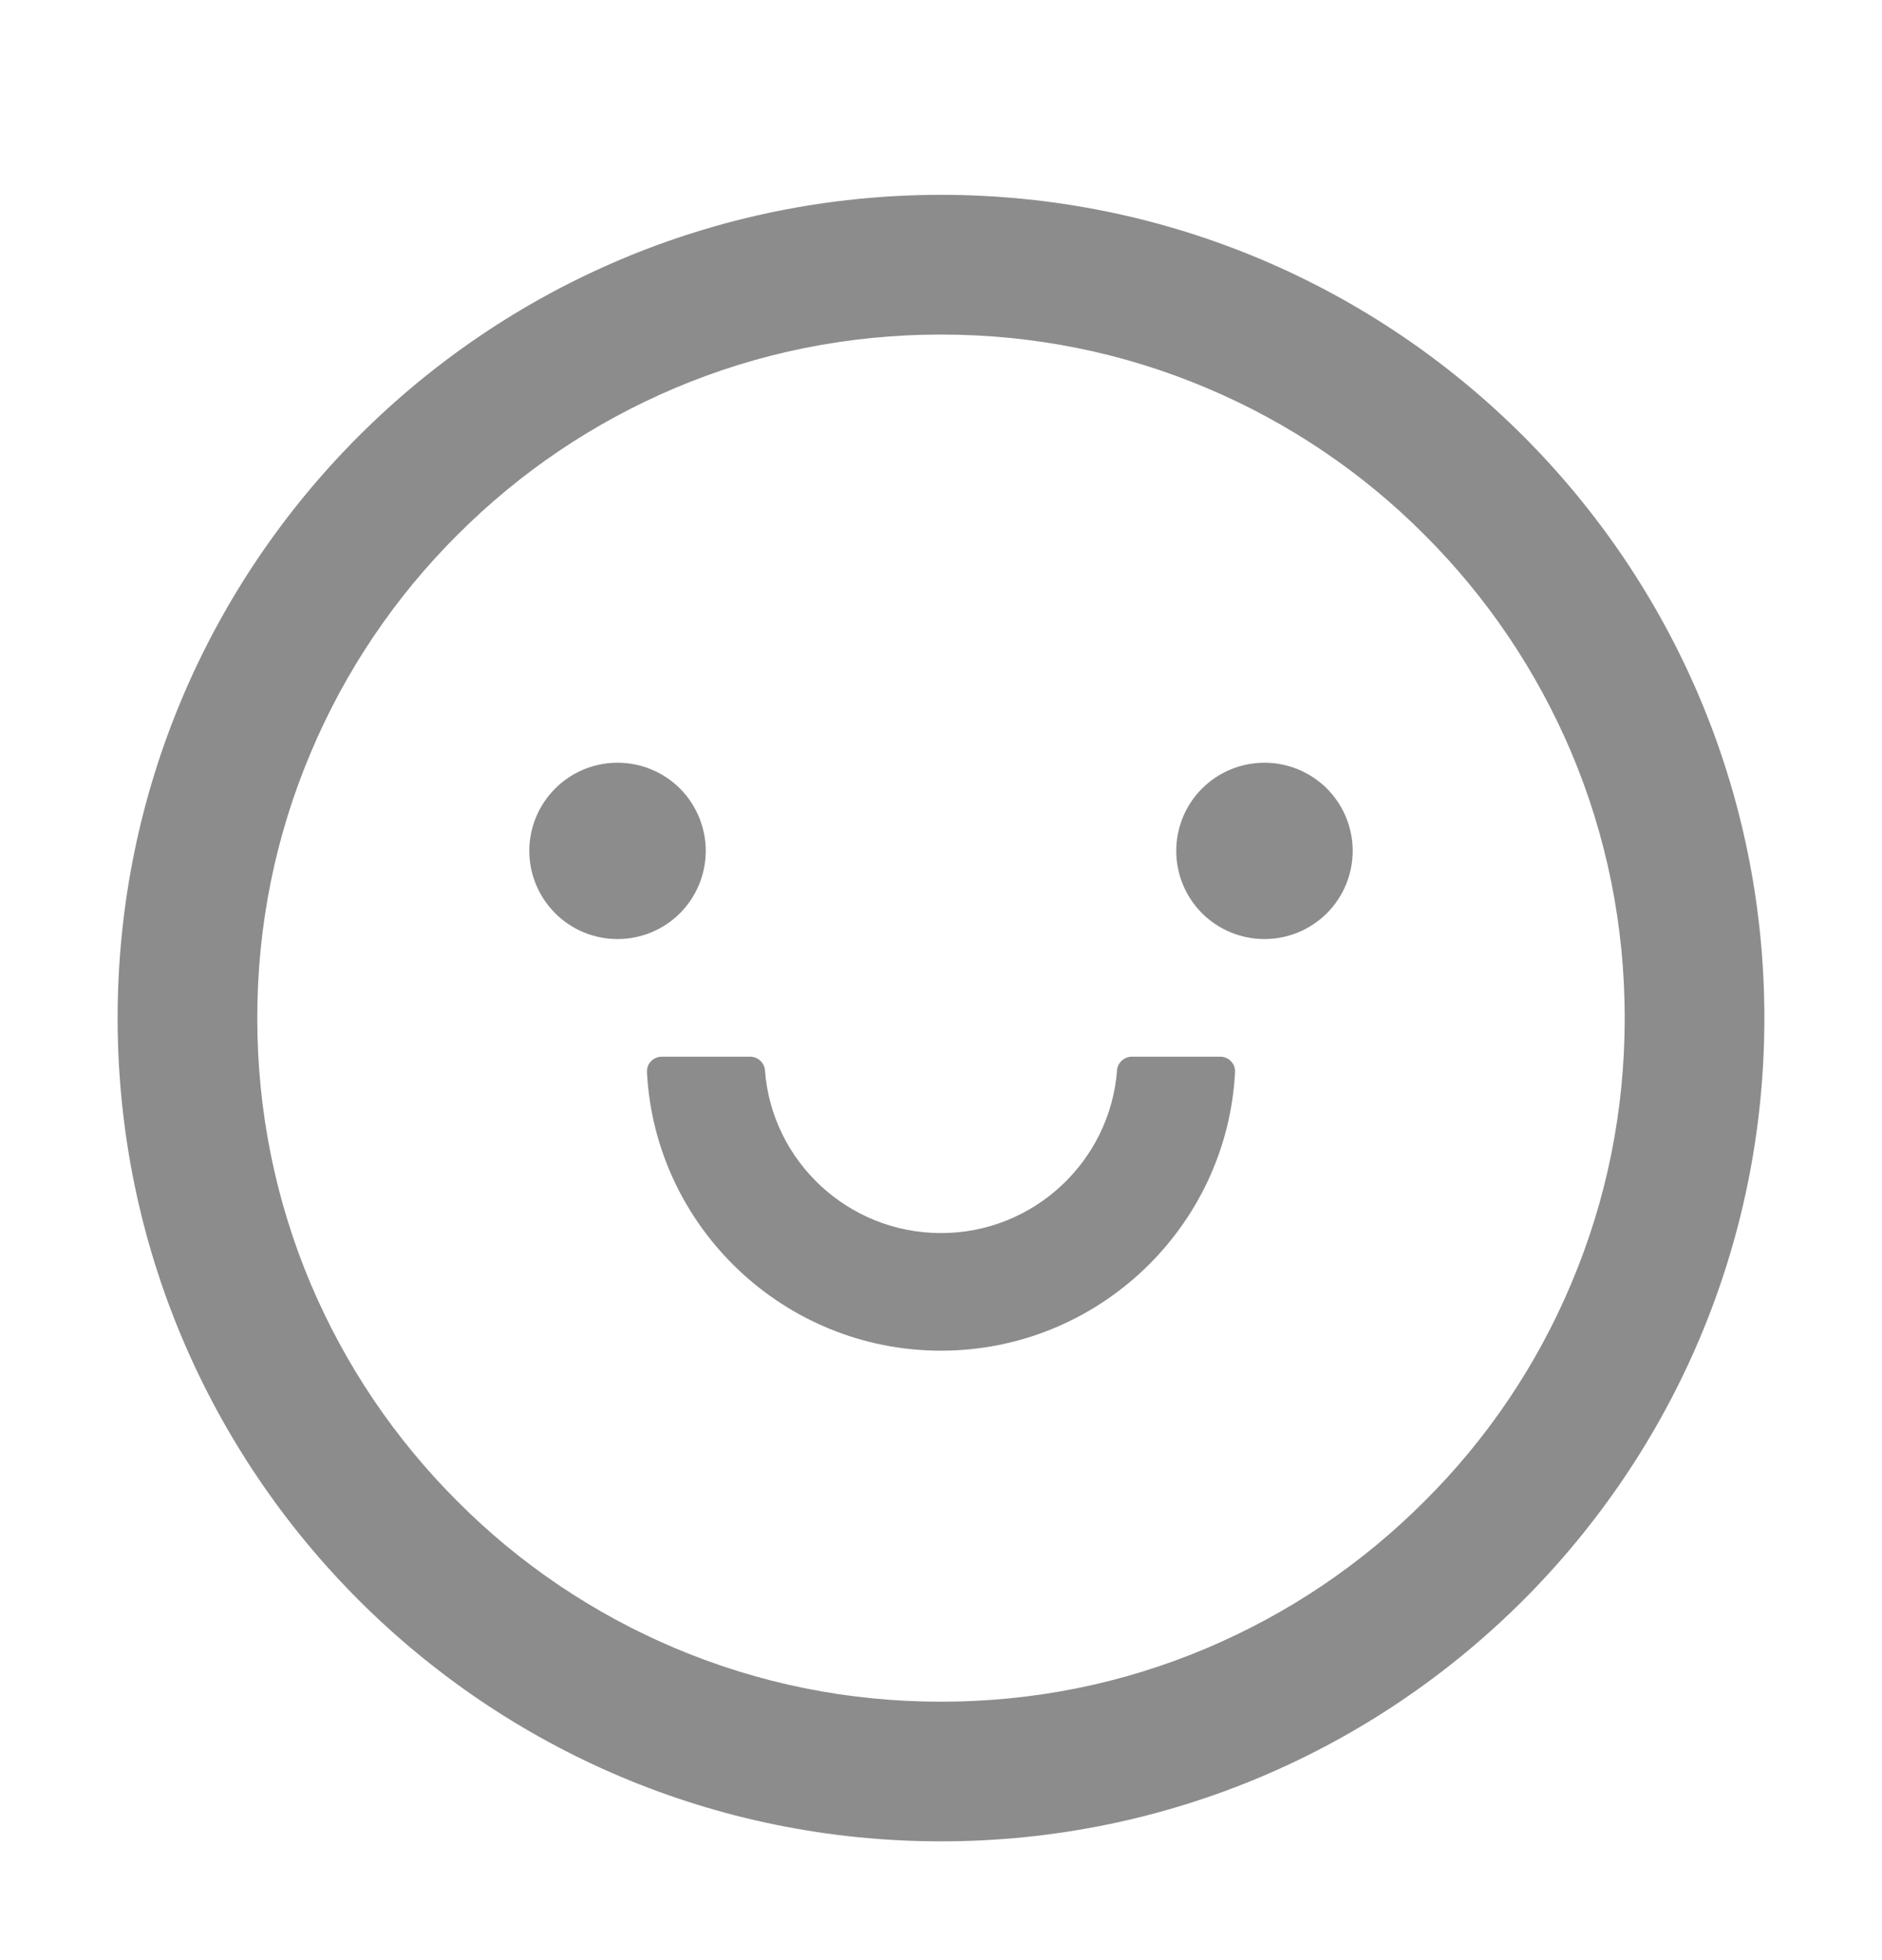 <svg width="24" height="25" viewBox="0 0 24 25" fill="none" xmlns="http://www.w3.org/2000/svg">
<g id="Icon / SmileOutlined">
<path id="Vector" d="M6.75 10.852C6.75 11.151 6.869 11.437 7.08 11.648C7.29 11.859 7.577 11.977 7.875 11.977C8.173 11.977 8.46 11.859 8.671 11.648C8.881 11.437 9 11.151 9 10.852C9 10.554 8.881 10.268 8.671 10.057C8.46 9.846 8.173 9.728 7.875 9.728C7.577 9.728 7.29 9.846 7.08 10.057C6.869 10.268 6.75 10.554 6.75 10.852ZM15 10.852C15 11.151 15.118 11.437 15.329 11.648C15.54 11.859 15.827 11.977 16.125 11.977C16.423 11.977 16.709 11.859 16.921 11.648C17.131 11.437 17.25 11.151 17.25 10.852C17.25 10.554 17.131 10.268 16.921 10.057C16.709 9.846 16.423 9.728 16.125 9.728C15.827 9.728 15.54 9.846 15.329 10.057C15.118 10.268 15 10.554 15 10.852ZM12 2.485C6.202 2.485 1.5 7.187 1.5 12.985C1.5 18.784 6.202 23.485 12 23.485C17.798 23.485 22.5 18.784 22.5 12.985C22.5 7.187 17.798 2.485 12 2.485ZM18.164 19.149C17.363 19.951 16.43 20.579 15.391 21.02C14.32 21.474 13.179 21.704 12 21.704C10.821 21.704 9.68 21.474 8.606 21.02C7.57 20.582 6.628 19.947 5.834 19.149C5.032 18.348 4.404 17.415 3.963 16.377C3.511 15.306 3.281 14.164 3.281 12.985C3.281 11.806 3.511 10.665 3.966 9.592C4.403 8.555 5.039 7.613 5.836 6.819C6.638 6.017 7.57 5.389 8.609 4.949C9.68 4.496 10.821 4.267 12 4.267C13.179 4.267 14.32 4.496 15.394 4.951C16.43 5.389 17.372 6.024 18.166 6.821C18.968 7.623 19.596 8.556 20.037 9.594C20.489 10.665 20.719 11.806 20.719 12.985C20.719 14.164 20.489 15.306 20.034 16.379C19.597 17.415 18.962 18.356 18.164 19.149ZM15.562 13.477H14.435C14.337 13.477 14.252 13.553 14.245 13.651C14.156 14.811 13.184 15.727 12 15.727C10.816 15.727 9.841 14.811 9.755 13.651C9.748 13.553 9.663 13.477 9.565 13.477H8.438C8.412 13.477 8.387 13.483 8.364 13.493C8.34 13.503 8.319 13.517 8.301 13.536C8.284 13.554 8.27 13.576 8.261 13.6C8.253 13.624 8.249 13.649 8.25 13.674C8.353 15.65 9.996 17.227 12 17.227C14.004 17.227 15.647 15.65 15.75 13.674C15.751 13.649 15.747 13.624 15.739 13.6C15.73 13.576 15.716 13.554 15.698 13.536C15.681 13.517 15.66 13.503 15.636 13.493C15.613 13.483 15.588 13.477 15.562 13.477Z" fill="black" fill-opacity="0.45"/>
</g>
</svg>
